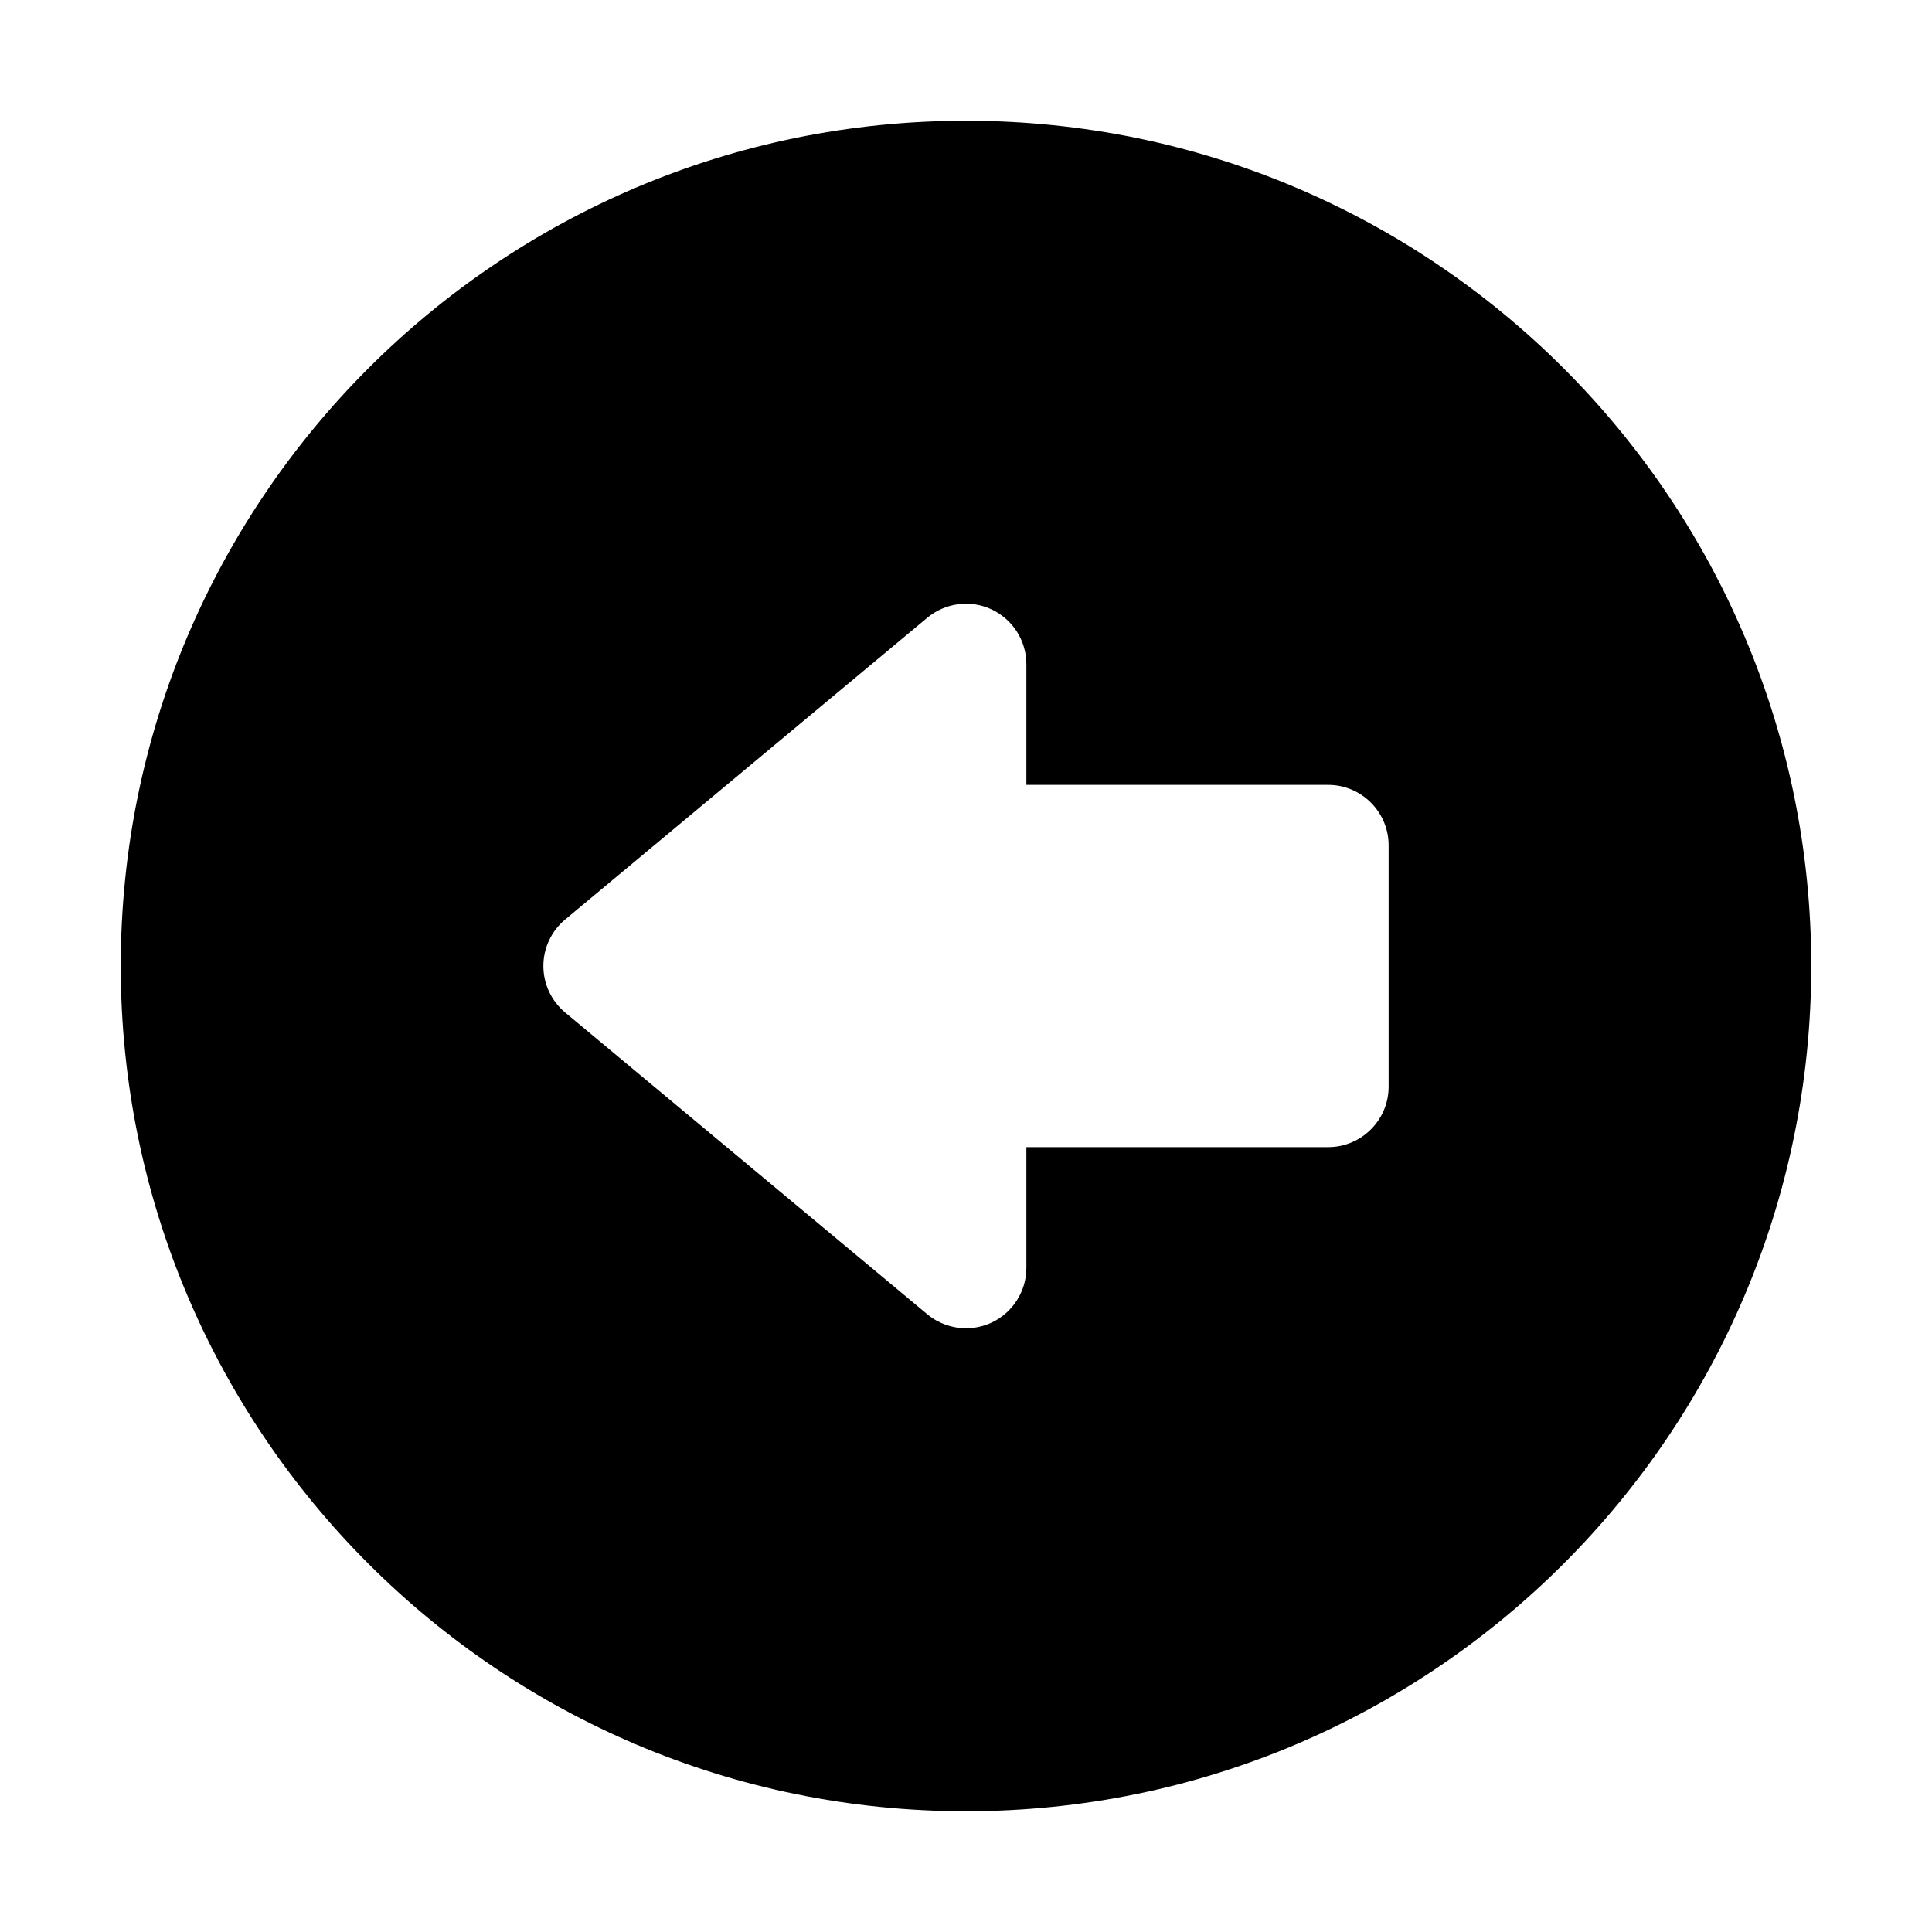 <?xml version="1.0" encoding="utf-8"?>
<!-- Generator: Adobe Illustrator 21.0.0, SVG Export Plug-In . SVG Version: 6.00 Build 0)  -->
<svg version="1.1" id="图层_1" xmlns="http://www.w3.org/2000/svg" xmlns:xlink="http://www.w3.org/1999/xlink" x="0px" y="0px"
	 viewBox="0 0 1024 1024" style="enable-background:new 0 0 1024 1024;" xml:space="preserve">
<g id="图层_170">
	<path d="M64,512c0,247.4,200.6,448,448,448s448-200.6,448-448S759.4,64,512,64S64,264.6,64,512z M288,512c0-9.5,4.2-18.5,11.5-24.6
		l192-160c9.5-7.9,22.8-9.7,34.1-4.4c11.2,5.3,18.4,16.6,18.4,29v64h160c17.6,0,32,14.4,32,32v128c0,17.6-14.4,32-32,32H544v64
		c0,12.4-7.2,23.7-18.4,29c-4.3,2-9,3-13.6,3c-7.3,0-14.6-2.5-20.5-7.4l-192-160C292.2,530.5,288,521.5,288,512z"/>
</g>
</svg>
